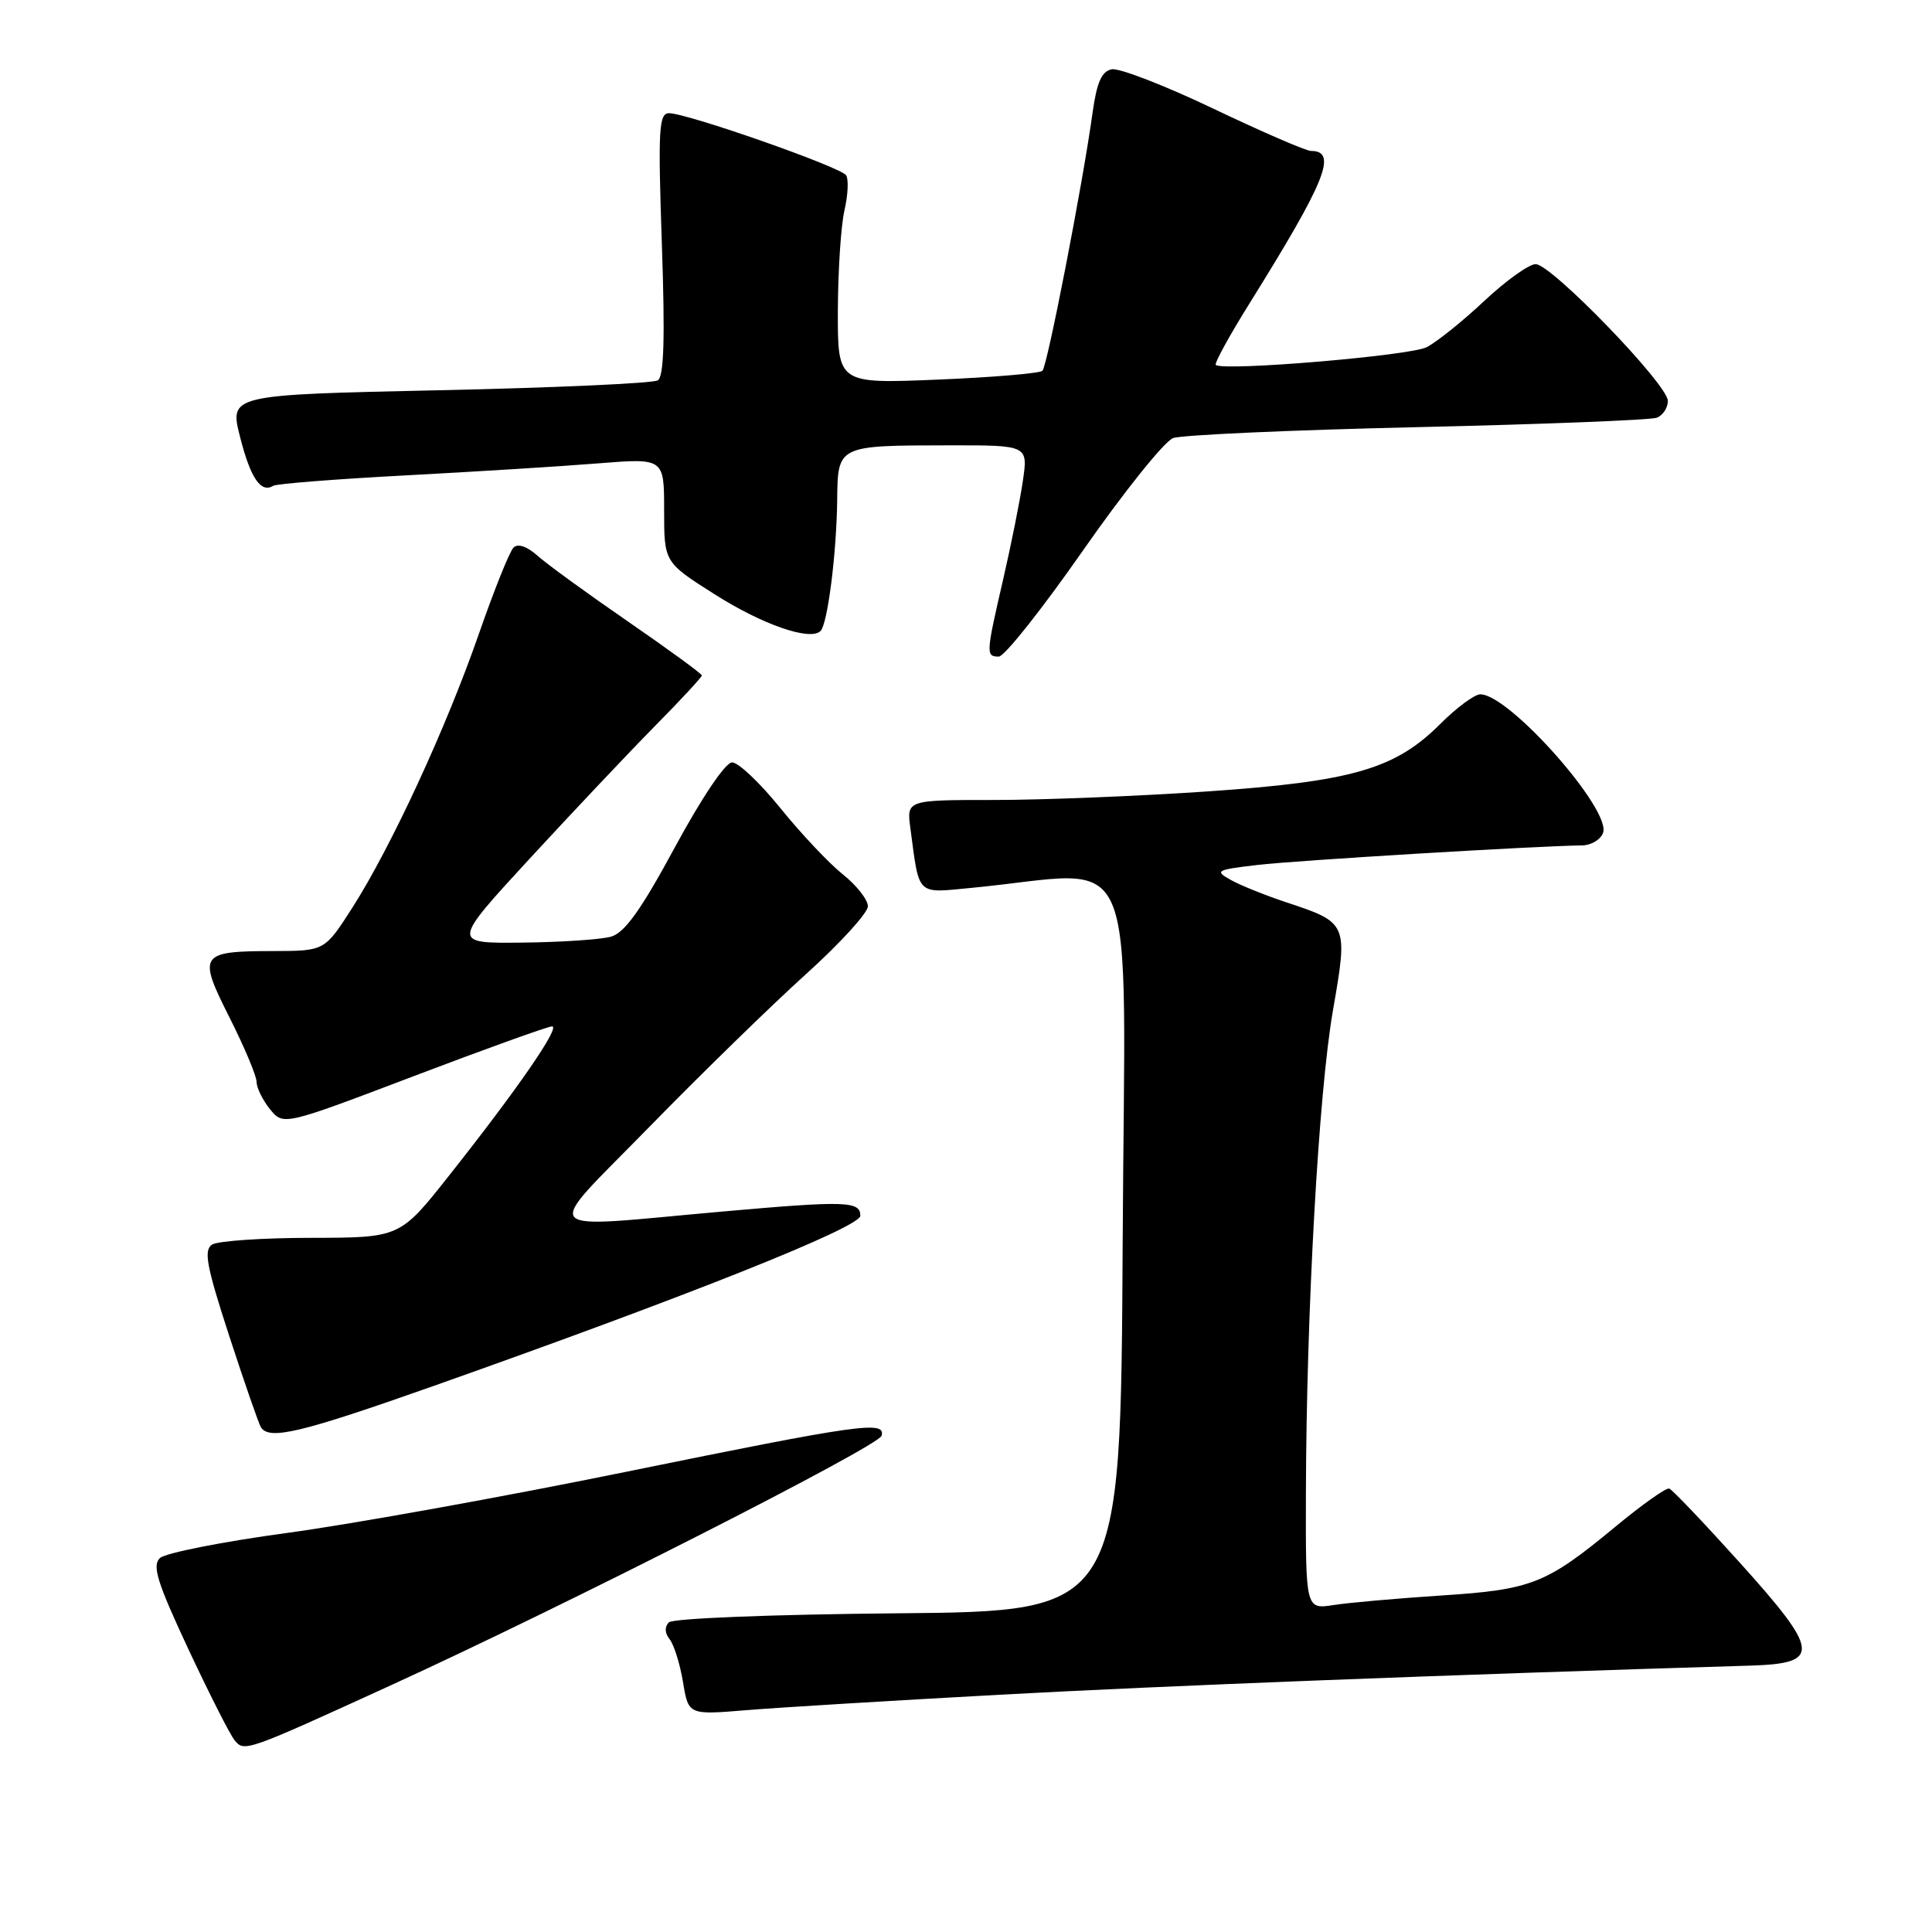 <?xml version="1.0" encoding="UTF-8" standalone="no"?>
<!DOCTYPE svg PUBLIC "-//W3C//DTD SVG 1.1//EN" "http://www.w3.org/Graphics/SVG/1.1/DTD/svg11.dtd" >
<svg xmlns="http://www.w3.org/2000/svg" xmlns:xlink="http://www.w3.org/1999/xlink" version="1.1" viewBox="0 0 256 256">
 <g >
 <path fill="currentColor"
d=" M 51.90 223.26 C 74.91 212.74 116.42 191.63 116.81 190.25 C 117.39 188.21 114.01 188.69 83.12 194.99 C 66.98 198.29 46.73 201.94 38.13 203.11 C 29.54 204.27 21.91 205.78 21.19 206.45 C 20.13 207.45 20.83 209.68 24.95 218.50 C 27.74 224.45 30.50 229.90 31.09 230.60 C 32.38 232.17 32.54 232.11 51.90 223.26 Z  M 132.50 224.56 C 153.82 223.39 191.59 221.92 232.00 220.70 C 241.33 220.41 241.15 218.84 230.48 207.00 C 225.77 201.78 221.59 197.38 221.18 197.24 C 220.78 197.10 217.54 199.40 213.98 202.35 C 204.89 209.87 202.96 210.64 191.00 211.41 C 185.22 211.79 178.81 212.35 176.75 212.67 C 173.00 213.26 173.00 213.26 173.04 197.88 C 173.10 173.79 174.73 144.70 176.63 133.84 C 178.63 122.37 178.58 122.26 170.50 119.58 C 167.75 118.67 164.43 117.34 163.13 116.62 C 160.90 115.38 161.11 115.26 166.63 114.61 C 171.72 114.01 203.60 112.09 209.64 112.02 C 210.82 112.01 212.07 111.27 212.41 110.37 C 213.57 107.35 199.99 92.00 196.15 92.00 C 195.39 92.00 192.98 93.78 190.81 95.96 C 184.85 101.91 179.17 103.55 159.98 104.87 C 150.89 105.49 138.21 106.00 131.79 106.00 C 120.13 106.00 120.13 106.00 120.63 109.75 C 121.85 118.85 121.33 118.35 128.80 117.64 C 151.40 115.48 149.05 109.95 148.76 164.61 C 148.50 213.50 148.50 213.50 119.03 213.77 C 102.32 213.92 89.16 214.44 88.63 214.97 C 88.04 215.56 88.08 216.40 88.73 217.21 C 89.30 217.92 90.10 220.47 90.50 222.87 C 91.22 227.24 91.22 227.24 98.86 226.61 C 103.06 226.26 118.20 225.34 132.50 224.56 Z  M 57.50 183.63 C 91.17 171.72 114.00 162.62 114.00 161.09 C 114.00 159.15 112.04 159.09 95.90 160.52 C 70.59 162.76 71.69 164.02 86.08 149.28 C 92.91 142.29 102.21 133.22 106.75 129.12 C 111.29 125.03 115.00 120.96 115.00 120.09 C 115.00 119.21 113.50 117.31 111.67 115.85 C 109.84 114.39 106.13 110.45 103.42 107.10 C 100.72 103.75 97.83 101.01 97.00 101.02 C 96.12 101.03 92.98 105.70 89.44 112.24 C 84.91 120.62 82.77 123.61 80.94 124.12 C 79.60 124.49 74.30 124.85 69.17 124.90 C 59.85 125.00 59.85 125.00 70.17 113.79 C 75.85 107.63 83.31 99.73 86.75 96.24 C 90.19 92.76 93.00 89.72 93.00 89.50 C 93.00 89.28 88.61 86.08 83.25 82.38 C 77.89 78.69 72.48 74.76 71.24 73.65 C 69.83 72.39 68.62 71.98 68.04 72.56 C 67.52 73.08 65.46 78.22 63.45 84.00 C 59.14 96.42 51.81 112.26 46.69 120.27 C 43.02 126.00 43.02 126.00 36.26 126.02 C 26.42 126.04 26.17 126.41 30.42 134.84 C 32.39 138.75 34.00 142.59 34.00 143.36 C 34.00 144.14 34.80 145.76 35.77 146.97 C 37.55 149.16 37.55 149.16 54.86 142.58 C 64.39 138.96 72.62 136.00 73.15 136.00 C 74.31 136.00 68.57 144.32 59.52 155.75 C 53.00 164.00 53.00 164.00 41.25 164.02 C 34.79 164.02 28.87 164.43 28.11 164.91 C 26.96 165.64 27.36 167.76 30.37 177.01 C 32.38 183.18 34.27 188.62 34.57 189.11 C 35.66 190.87 39.80 189.88 57.50 183.63 Z  M 143.53 72.90 C 148.94 65.15 154.30 58.47 155.44 58.05 C 156.57 57.63 171.13 56.98 187.78 56.60 C 204.43 56.22 218.72 55.66 219.53 55.35 C 220.34 55.04 221.00 54.04 221.00 53.12 C 221.00 50.96 205.57 35.00 203.48 35.00 C 202.60 35.00 199.54 37.19 196.69 39.86 C 193.84 42.54 190.40 45.30 189.05 46.00 C 186.90 47.13 162.14 49.21 161.10 48.36 C 160.87 48.18 162.87 44.53 165.53 40.26 C 175.69 23.97 177.29 20.00 173.71 20.00 C 173.06 20.00 167.27 17.49 160.82 14.42 C 154.38 11.34 148.30 8.99 147.32 9.18 C 145.97 9.44 145.33 10.90 144.76 15.01 C 143.45 24.49 138.78 48.47 138.13 49.13 C 137.78 49.47 131.54 50.00 124.25 50.30 C 111.00 50.85 111.00 50.85 111.02 41.18 C 111.04 35.85 111.43 29.86 111.90 27.85 C 112.36 25.84 112.46 23.77 112.12 23.23 C 111.43 22.14 91.05 15.00 88.65 15.00 C 87.30 15.00 87.18 17.13 87.70 32.35 C 88.13 44.83 87.98 49.89 87.16 50.40 C 86.53 50.79 73.50 51.38 58.20 51.71 C 30.39 52.31 30.39 52.31 31.81 57.90 C 33.19 63.35 34.57 65.38 36.21 64.37 C 36.65 64.10 44.55 63.48 53.76 62.99 C 62.97 62.50 74.44 61.79 79.25 61.40 C 88.00 60.70 88.00 60.70 88.00 67.60 C 88.00 74.50 88.00 74.50 94.68 78.74 C 101.04 82.78 107.36 84.97 108.73 83.61 C 109.66 82.67 110.84 73.40 110.93 66.37 C 111.01 58.97 110.89 59.03 125.86 59.01 C 136.23 59.00 136.23 59.00 135.53 63.75 C 135.15 66.36 133.97 72.23 132.92 76.79 C 130.64 86.65 130.62 87.00 132.35 87.00 C 133.09 87.00 138.12 80.66 143.53 72.90 Z "/>
</g>
</svg>